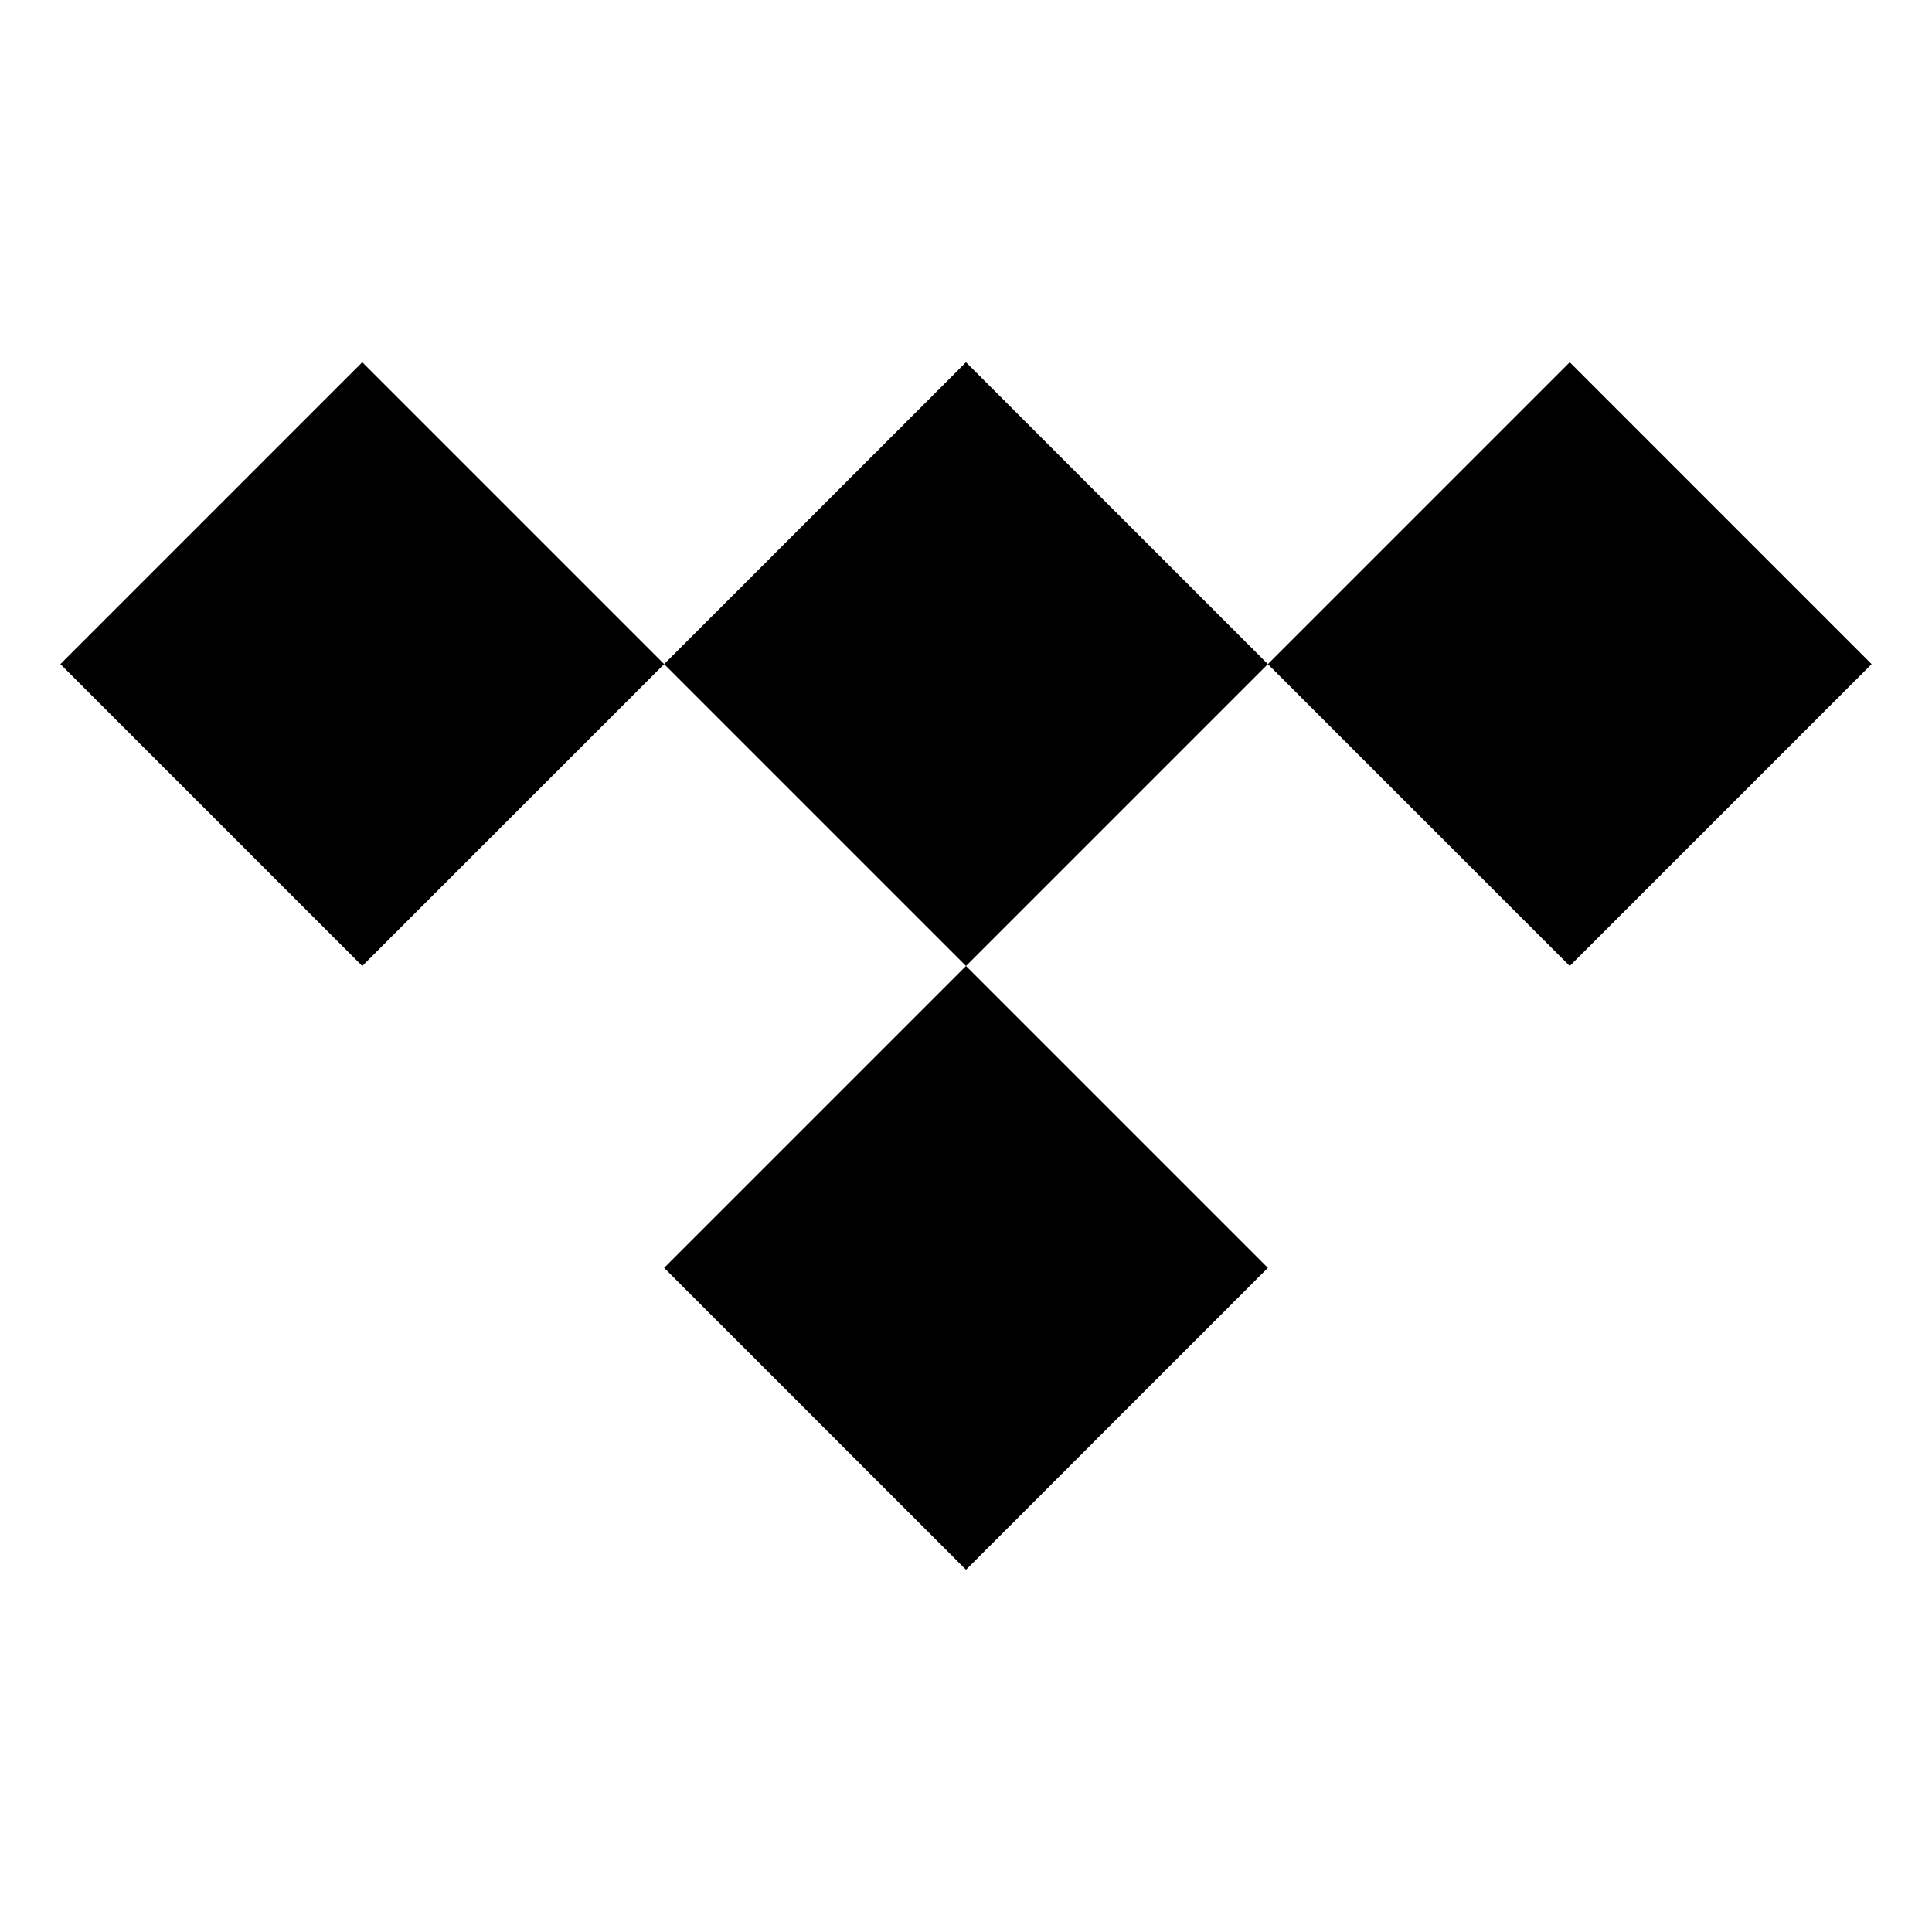 <svg xmlns="http://www.w3.org/2000/svg" fill="none" viewBox="0 0 24 24" id="Tidal-Logo--Streamline-Logos">
  <desc>
    Tidal Logo Streamline Icon: https://streamlinehq.com
  </desc>
  <path fill="#000000" fill-rule="evenodd" d="M0.75 8.25 4.5 4.5l3.75 3.75L4.5 12 0.75 8.25Zm15 0L12 4.5 8.25 8.25 12 12l-3.75 3.75L12 19.5l3.75 -3.75L12 12l3.75 -3.75Zm0 0L19.5 12l3.75 -3.75L19.5 4.5l-3.75 3.75Z" clip-rule="evenodd" stroke-width="1"></path>
</svg>
